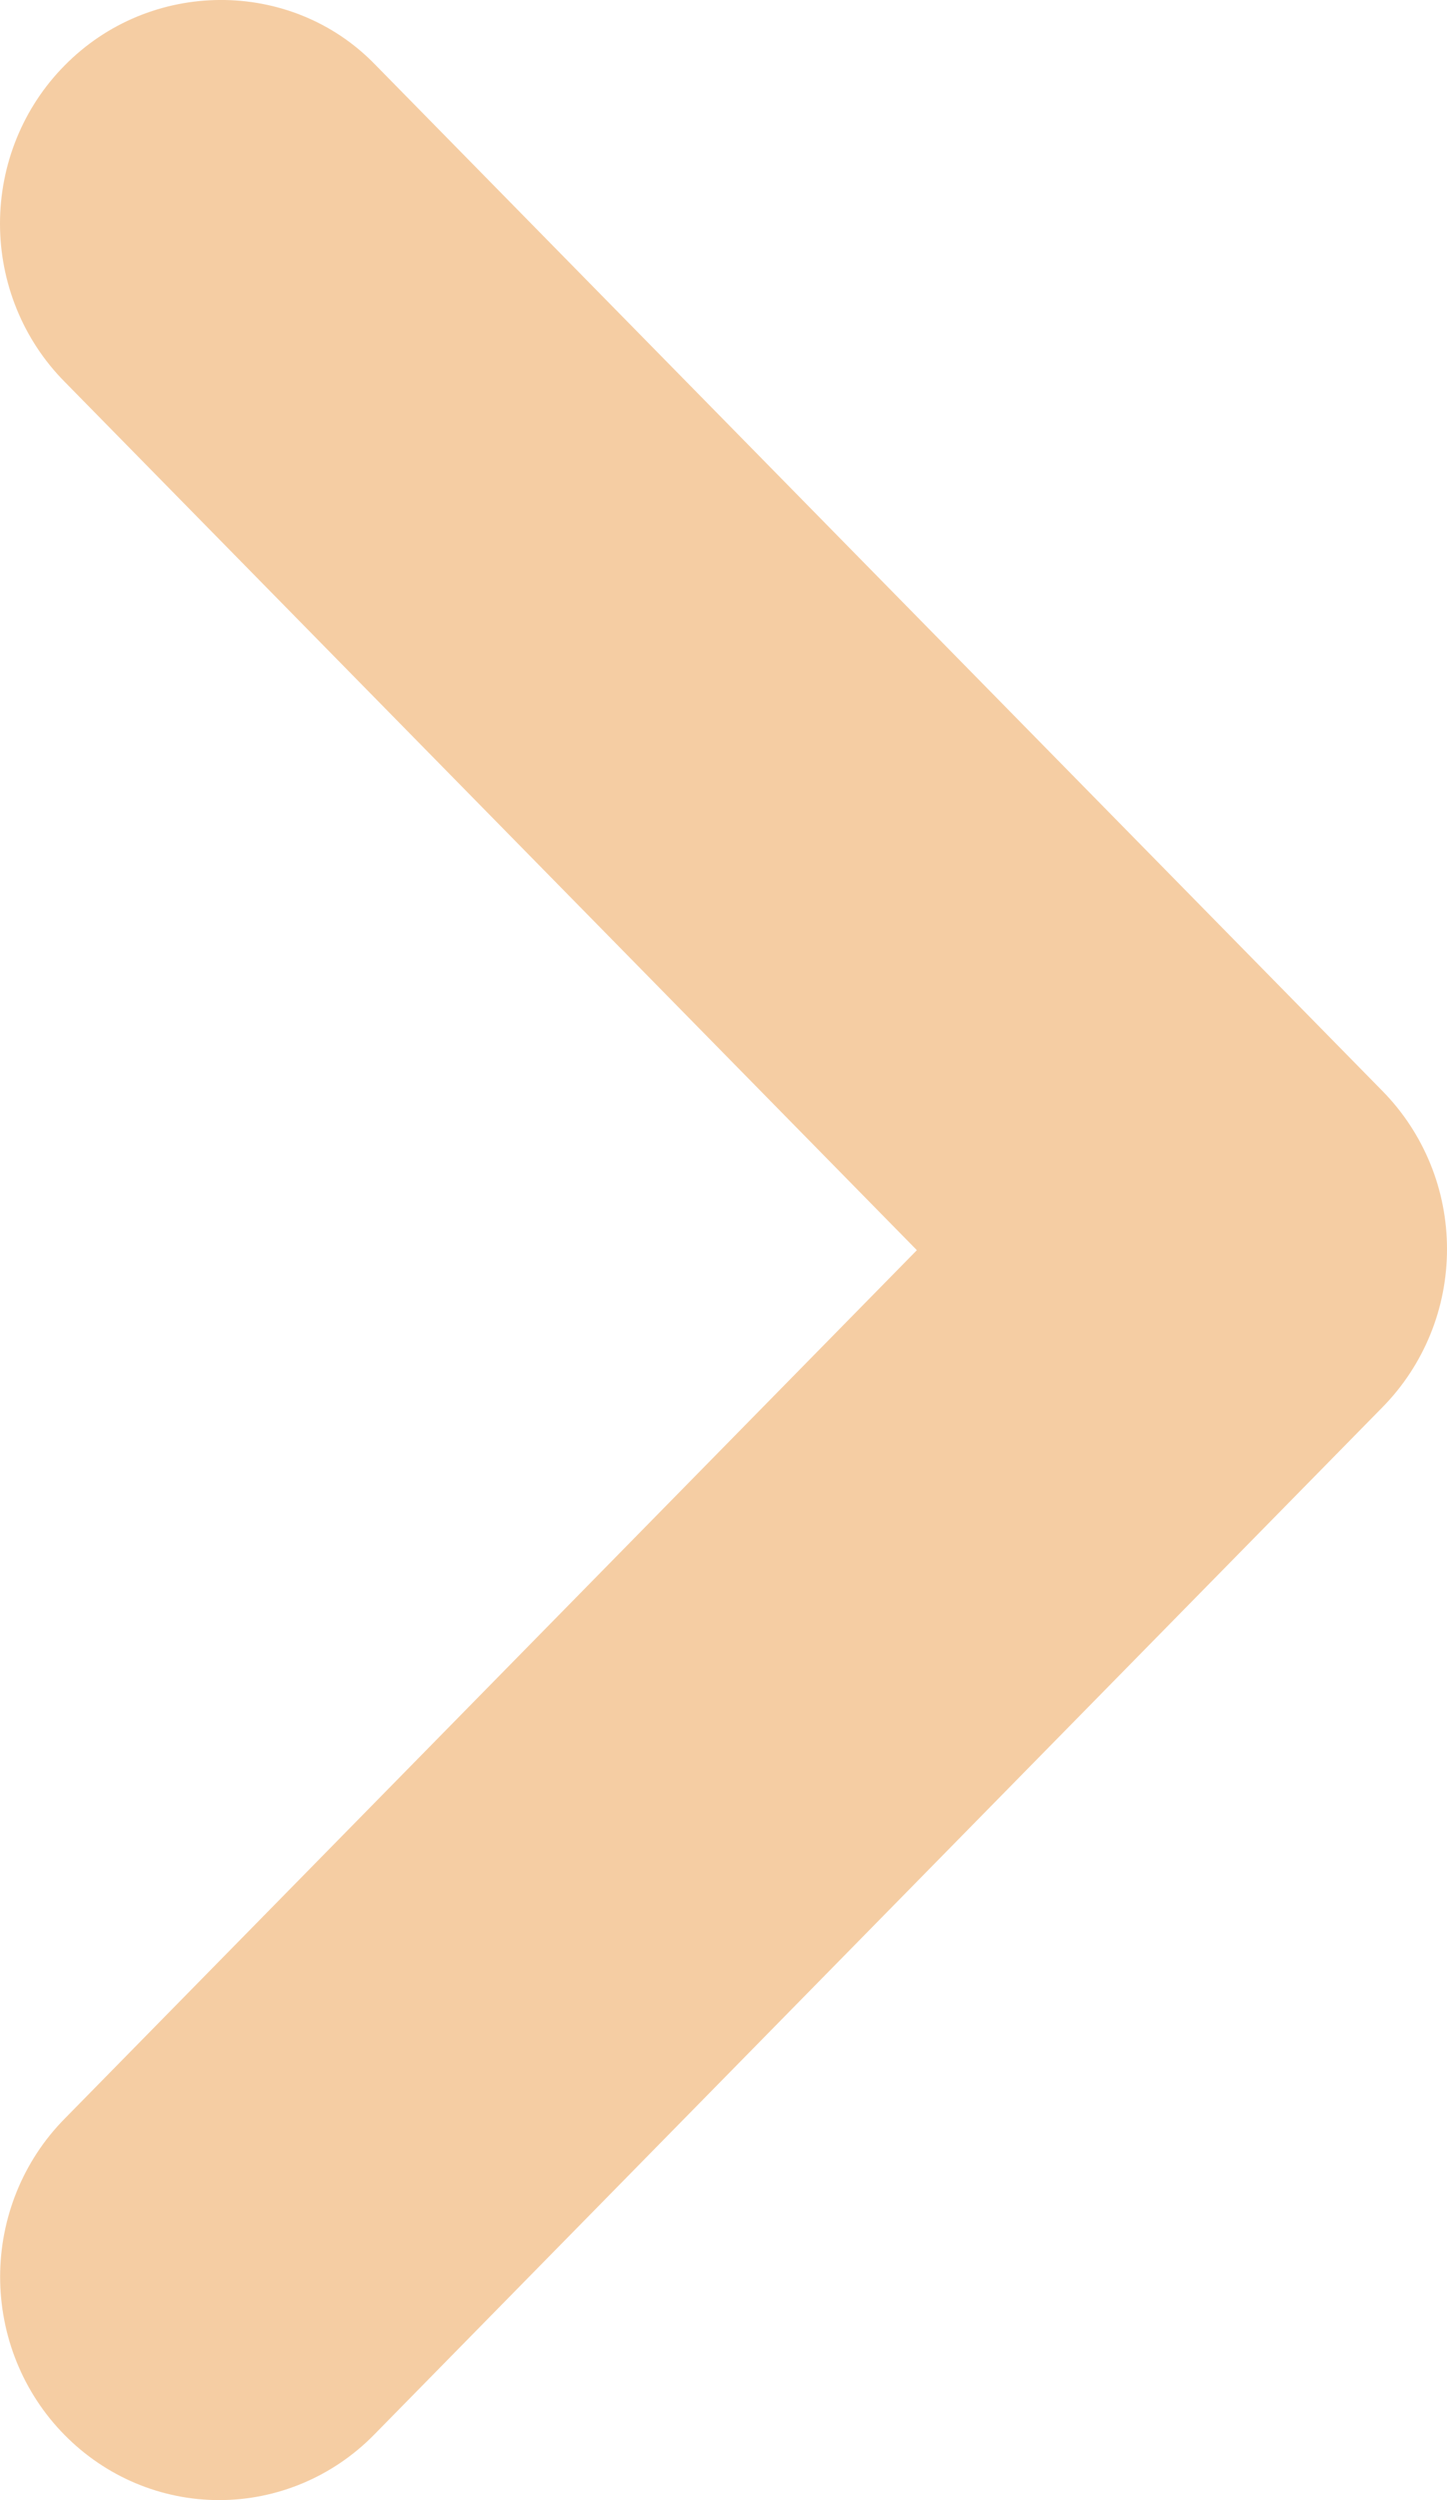 <svg width="11" height="19" viewBox="0 0 11 19" fill="none" xmlns="http://www.w3.org/2000/svg">
<path d="M0.489 0.5C0.334 0.657 0.211 0.844 0.127 1.05C0.043 1.256 7.67289e-10 1.477 8.83093e-10 1.7C9.9889e-10 1.922 0.043 2.143 0.127 2.349C0.211 2.555 0.334 2.742 0.489 2.899L6.97 9.501L0.489 16.104C0.176 16.422 0.001 16.854 0.001 17.303C0.001 17.753 0.176 18.185 0.489 18.503C0.801 18.821 1.224 19 1.666 19C2.108 19 2.532 18.821 2.844 18.503L10.511 10.693C10.666 10.535 10.789 10.348 10.873 10.142C10.957 9.937 11 9.716 11 9.493C11 9.27 10.957 9.049 10.873 8.844C10.789 8.638 10.666 8.451 10.511 8.293L2.844 0.483C2.209 -0.164 1.14 -0.164 0.489 0.5Z" fill="#F5CDA3"/>
</svg>
